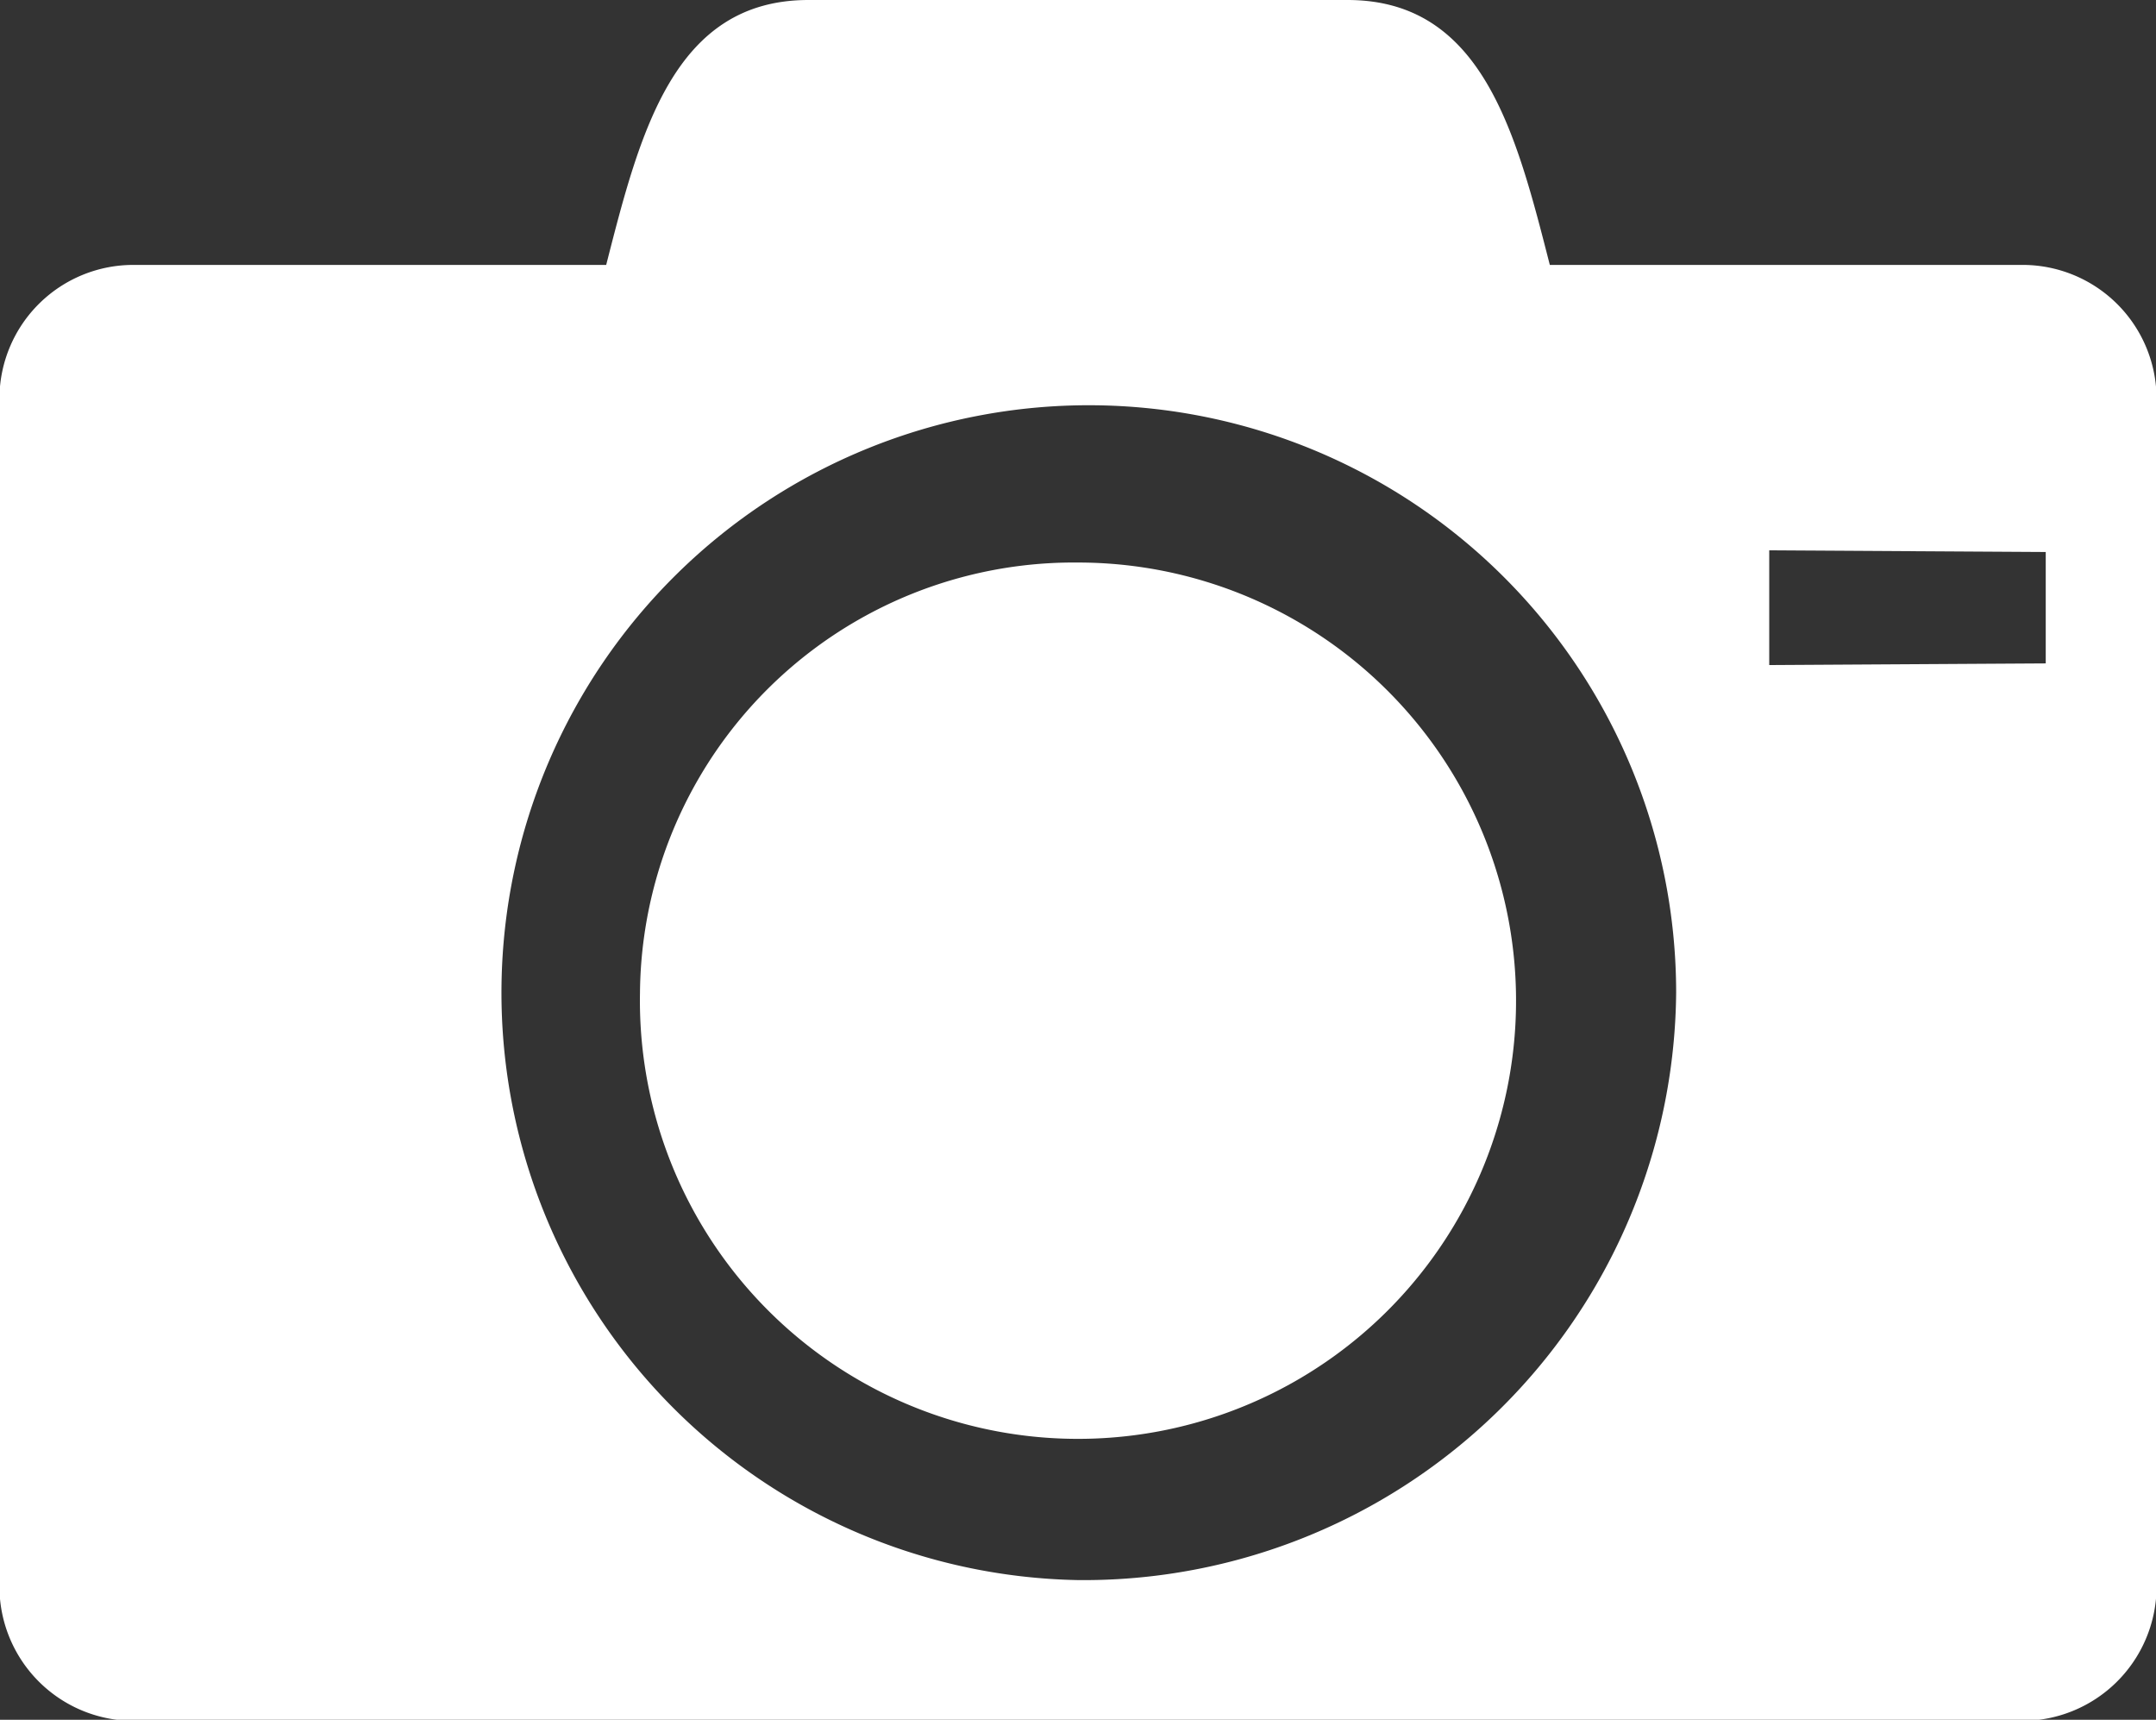 <svg xmlns="http://www.w3.org/2000/svg" width="38.91" height="31.03" viewBox="0 0 38.91 31.03">
  <rect x="0" y="0" width="38.91" height="31.03" fill="#333333" stroke="none"/>
  <defs>
    <style>
      .cls-1 {
        fill: #fff;
        fill-rule: evenodd;
      }
    </style>
  </defs>
  <path id="Icon" class="cls-1" d="M1102.61,1411.94a7.906,7.906,0,1,0,7.9-7.76,7.83,7.83,0,0,0-7.9,7.76m24.93-13.13h-8.51c-0.61-2.39-1.22-4.78-3.65-4.78h-9.73c-2.43,0-3.04,2.39-3.65,4.78h-8.52a2.416,2.416,0,0,0-2.43,2.38v21.5a2.424,2.424,0,0,0,2.43,2.39h34.06a2.427,2.427,0,0,0,2.44-2.39v-21.5a2.418,2.418,0,0,0-2.44-2.38m-17.03,23.73a10.6,10.6,0,1,1,10.8-10.6,10.692,10.692,0,0,1-10.8,10.6m17.47-16.54-4.99.03v-2.07l4.99,0.03V1406Z" transform="translate(-1091.06 -1394.03)"/>
</svg>
